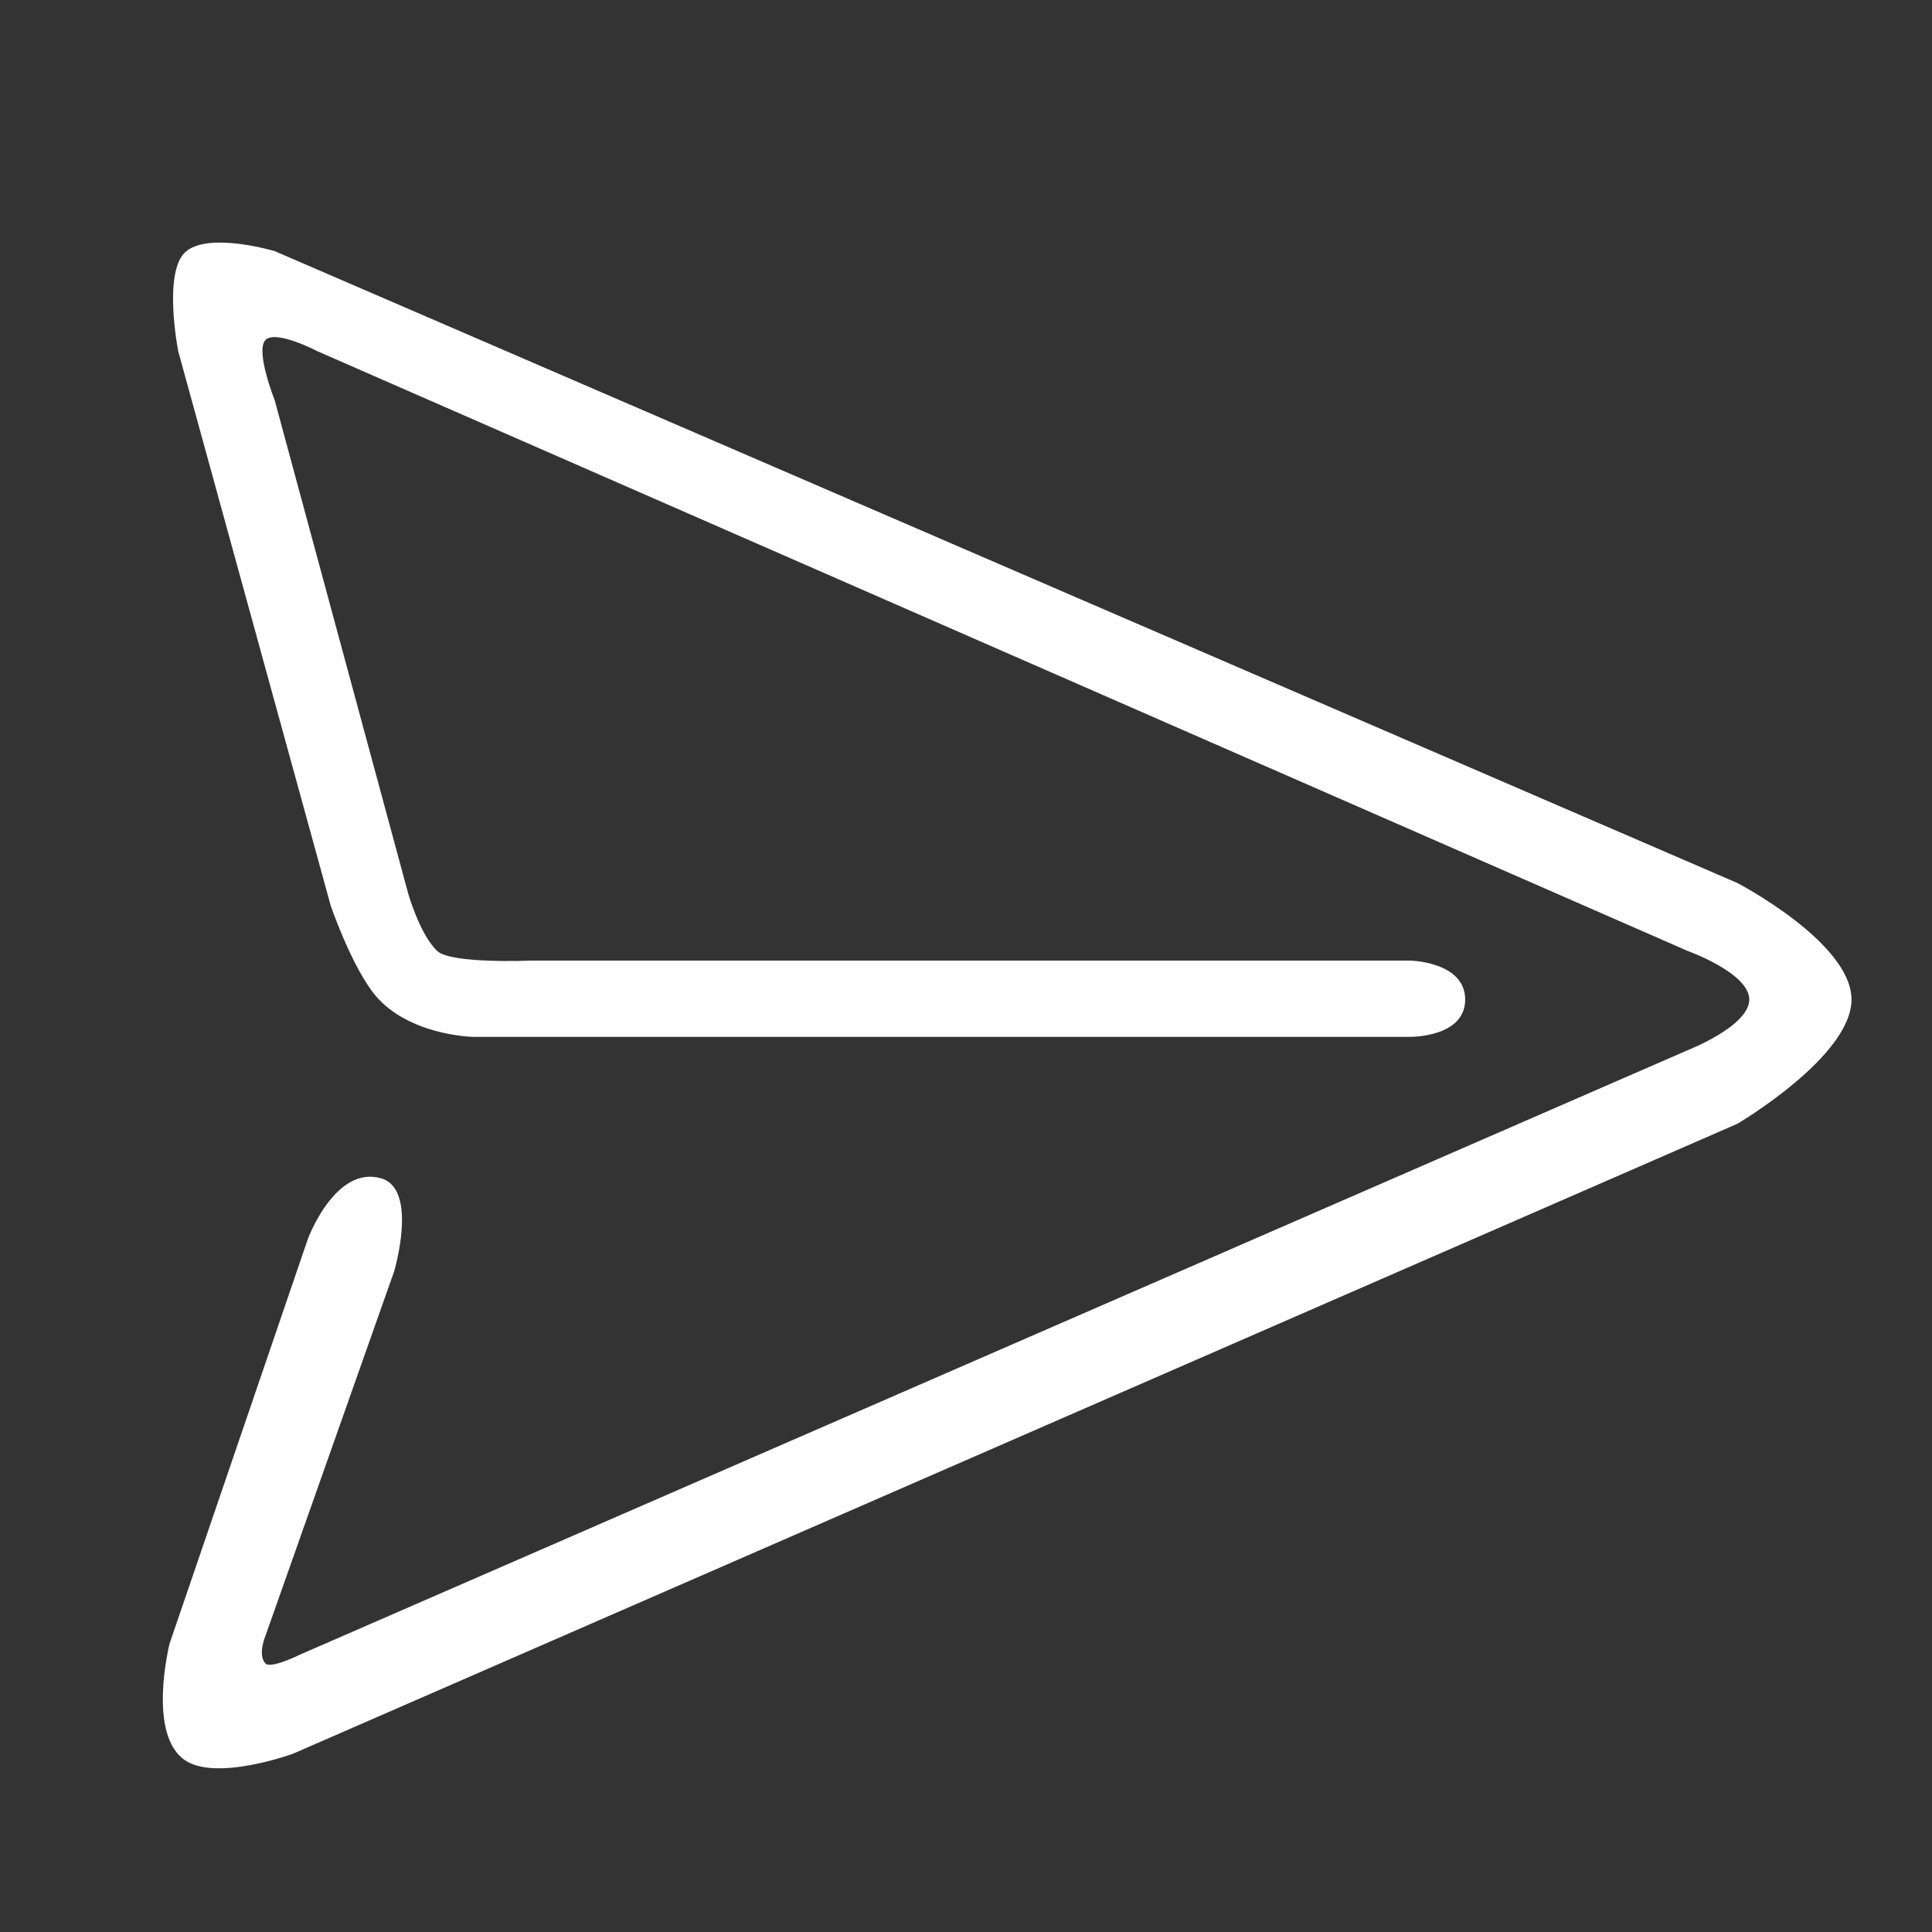 <svg width="24" height="24" viewBox="0 0 24 24" fill="none" xmlns="http://www.w3.org/2000/svg">
<rect x="0" y="0" width="24" height="24" fill="#333333" stroke="none"/>
<path fill-rule="evenodd" clip-rule="evenodd" d="M17.521 11.933H6.585C6.585 11.933 5.605 11.975 5.432 11.814C5.22 11.617 5.073 11.108 5.073 11.108L3.413 4.974C3.413 4.974 3.171 4.363 3.296 4.226C3.42 4.089 3.943 4.363 3.943 4.363L20.967 11.814C20.967 11.814 21.73 12.087 21.73 12.417C21.73 12.747 20.967 13.045 20.967 13.045L3.725 20.555C3.725 20.555 3.362 20.736 3.296 20.663C3.199 20.555 3.296 20.325 3.296 20.325L4.896 15.794C4.896 15.794 5.2 14.774 4.736 14.638C4.163 14.47 3.824 15.392 3.824 15.392L2.107 20.416C2.107 20.416 1.816 21.571 2.315 21.877C2.715 22.122 3.636 21.787 3.636 21.787L21.58 13.961C21.58 13.961 23 13.127 23 12.417C23 11.707 21.58 10.968 21.58 10.968L3.413 3.12C3.413 3.12 2.614 2.88 2.315 3.12C2.016 3.359 2.214 4.363 2.214 4.363L4.109 11.253C4.109 11.253 4.342 11.933 4.619 12.31C5.025 12.863 5.871 12.88 5.871 12.88H17.521C17.521 12.88 18.201 12.887 18.201 12.417C18.201 11.947 17.521 11.933 17.521 11.933Z" fill="white"/>
<mask id="mask0" mask-type="alpha" maskUnits="userSpaceOnUse" x="2" y="3" width="21" height="19">
<path fill-rule="evenodd" clip-rule="evenodd" d="M17.521 11.933H6.585C6.585 11.933 5.605 11.975 5.432 11.814C5.22 11.617 5.073 11.108 5.073 11.108L3.413 4.974C3.413 4.974 3.171 4.363 3.296 4.226C3.42 4.089 3.943 4.363 3.943 4.363L20.967 11.814C20.967 11.814 21.73 12.087 21.73 12.417C21.73 12.747 20.967 13.045 20.967 13.045L3.725 20.555C3.725 20.555 3.362 20.736 3.296 20.663C3.199 20.555 3.296 20.325 3.296 20.325L4.896 15.794C4.896 15.794 5.2 14.774 4.736 14.638C4.163 14.47 3.824 15.392 3.824 15.392L2.107 20.416C2.107 20.416 1.816 21.571 2.315 21.877C2.715 22.122 3.636 21.787 3.636 21.787L21.58 13.961C21.58 13.961 23 13.127 23 12.417C23 11.707 21.58 10.968 21.58 10.968L3.413 3.12C3.413 3.12 2.614 2.88 2.315 3.12C2.016 3.359 2.214 4.363 2.214 4.363L4.109 11.253C4.109 11.253 4.342 11.933 4.619 12.31C5.025 12.863 5.871 12.88 5.871 12.88H17.521C17.521 12.88 18.201 12.887 18.201 12.417C18.201 11.947 17.521 11.933 17.521 11.933Z" fill="white"/>
</mask>
<g mask="url(#mask0)">
</g>
</svg>
